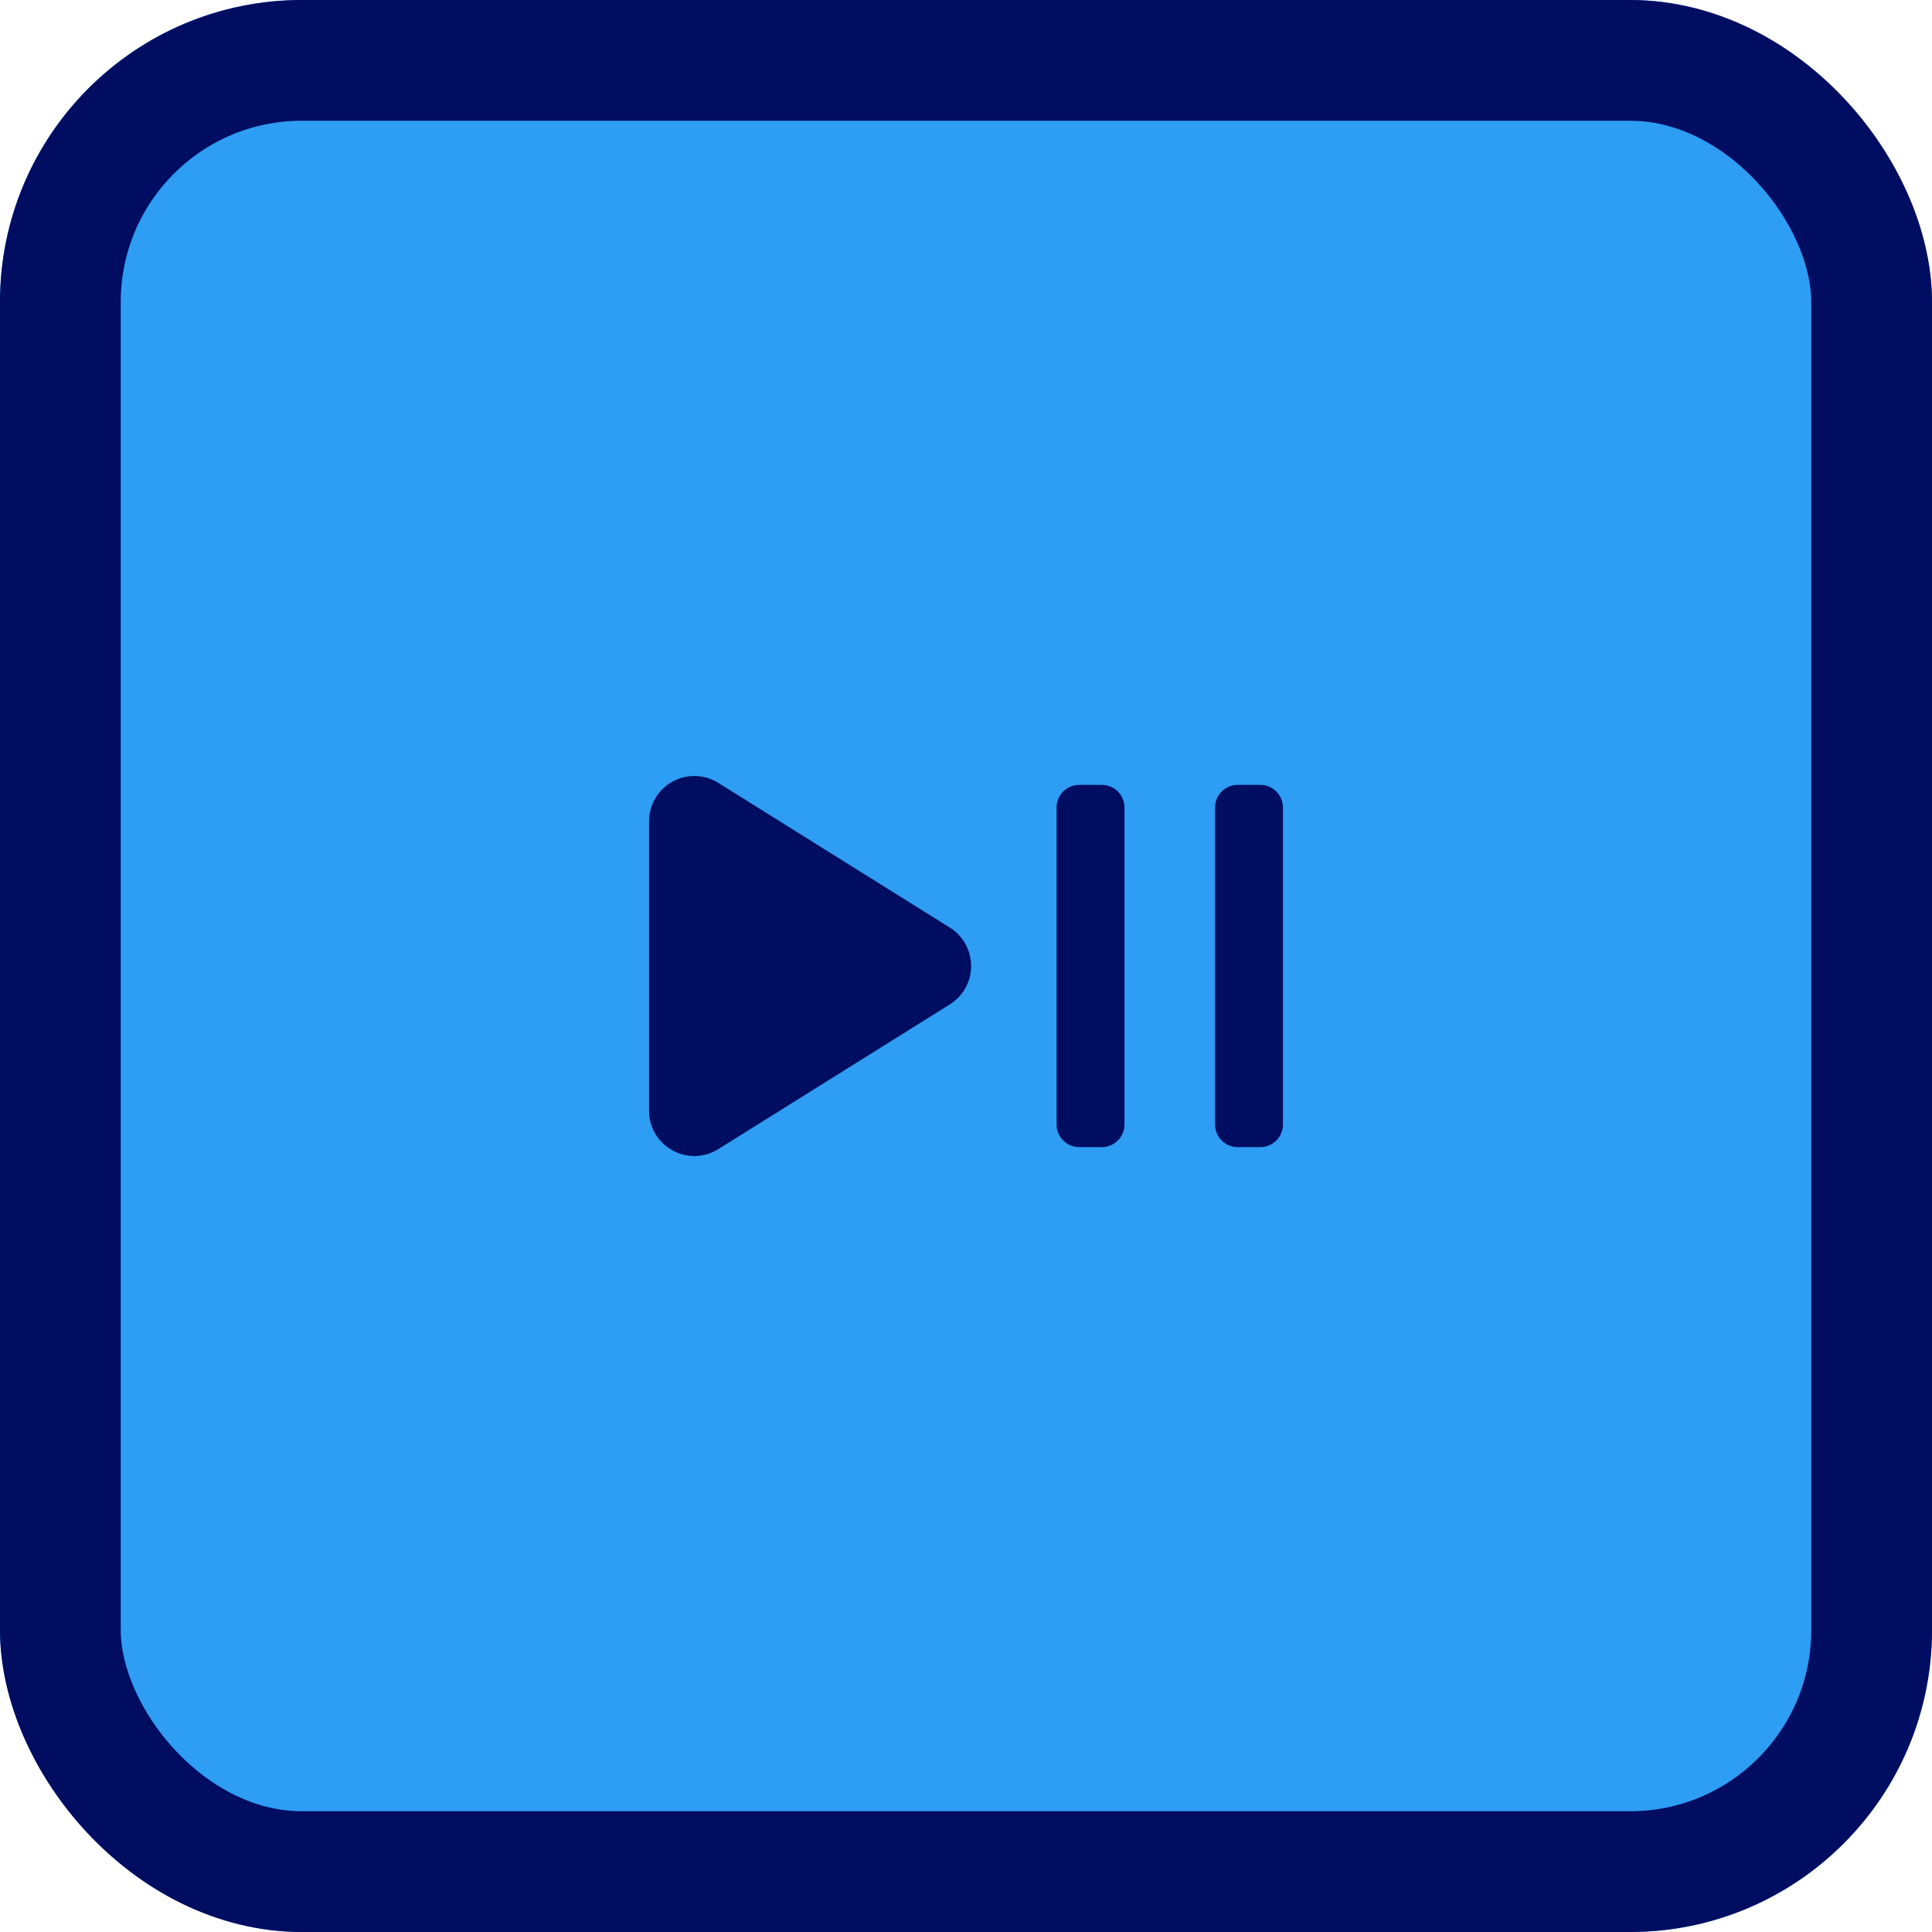 <svg width="64" height="64" viewBox="0 0 64 64" fill="none" xmlns="http://www.w3.org/2000/svg">
<g clip-path="url(#clip0_597_778)">
<rect width="64" height="64" rx="10" fill="#2E9DF4"/>
</g>
<rect x="2" y="2" width="60" height="60" rx="8" stroke="#000D61" stroke-width="4"/>
<path d="M21.5 27.206C21.5 26.938 21.572 26.675 21.708 26.445C21.843 26.214 22.039 26.024 22.273 25.894C22.507 25.764 22.772 25.7 23.039 25.707C23.307 25.714 23.568 25.792 23.795 25.934L31.465 30.728C31.68 30.863 31.858 31.05 31.982 31.273C32.105 31.495 32.169 31.746 32.169 32C32.169 32.255 32.105 32.505 31.982 32.727C31.858 32.95 31.68 33.137 31.465 33.272L23.795 38.066C23.568 38.208 23.307 38.286 23.039 38.294C22.772 38.301 22.507 38.236 22.273 38.106C22.039 37.976 21.843 37.786 21.708 37.555C21.572 37.325 21.5 37.062 21.5 36.794V27.206ZM40.25 26.75C40.25 26.551 40.329 26.36 40.47 26.22C40.61 26.079 40.801 26 41 26H41.75C41.949 26 42.14 26.079 42.28 26.22C42.421 26.36 42.5 26.551 42.5 26.75V37.25C42.5 37.449 42.421 37.64 42.28 37.78C42.14 37.921 41.949 38 41.75 38H41C40.801 38 40.61 37.921 40.47 37.78C40.329 37.64 40.25 37.449 40.25 37.25V26.75ZM35.75 26C35.551 26 35.36 26.079 35.22 26.22C35.079 26.36 35 26.551 35 26.75V37.25C35 37.449 35.079 37.64 35.22 37.78C35.36 37.921 35.551 38 35.75 38H36.5C36.699 38 36.89 37.921 37.03 37.78C37.171 37.64 37.25 37.449 37.25 37.25V26.75C37.25 26.551 37.171 26.36 37.03 26.22C36.89 26.079 36.699 26 36.5 26H35.75Z" fill="#000D61"/>
<defs>
<clipPath id="clip0_597_778">
<rect width="64" height="64" rx="10" fill="white"/>
</clipPath>
</defs>
</svg>
